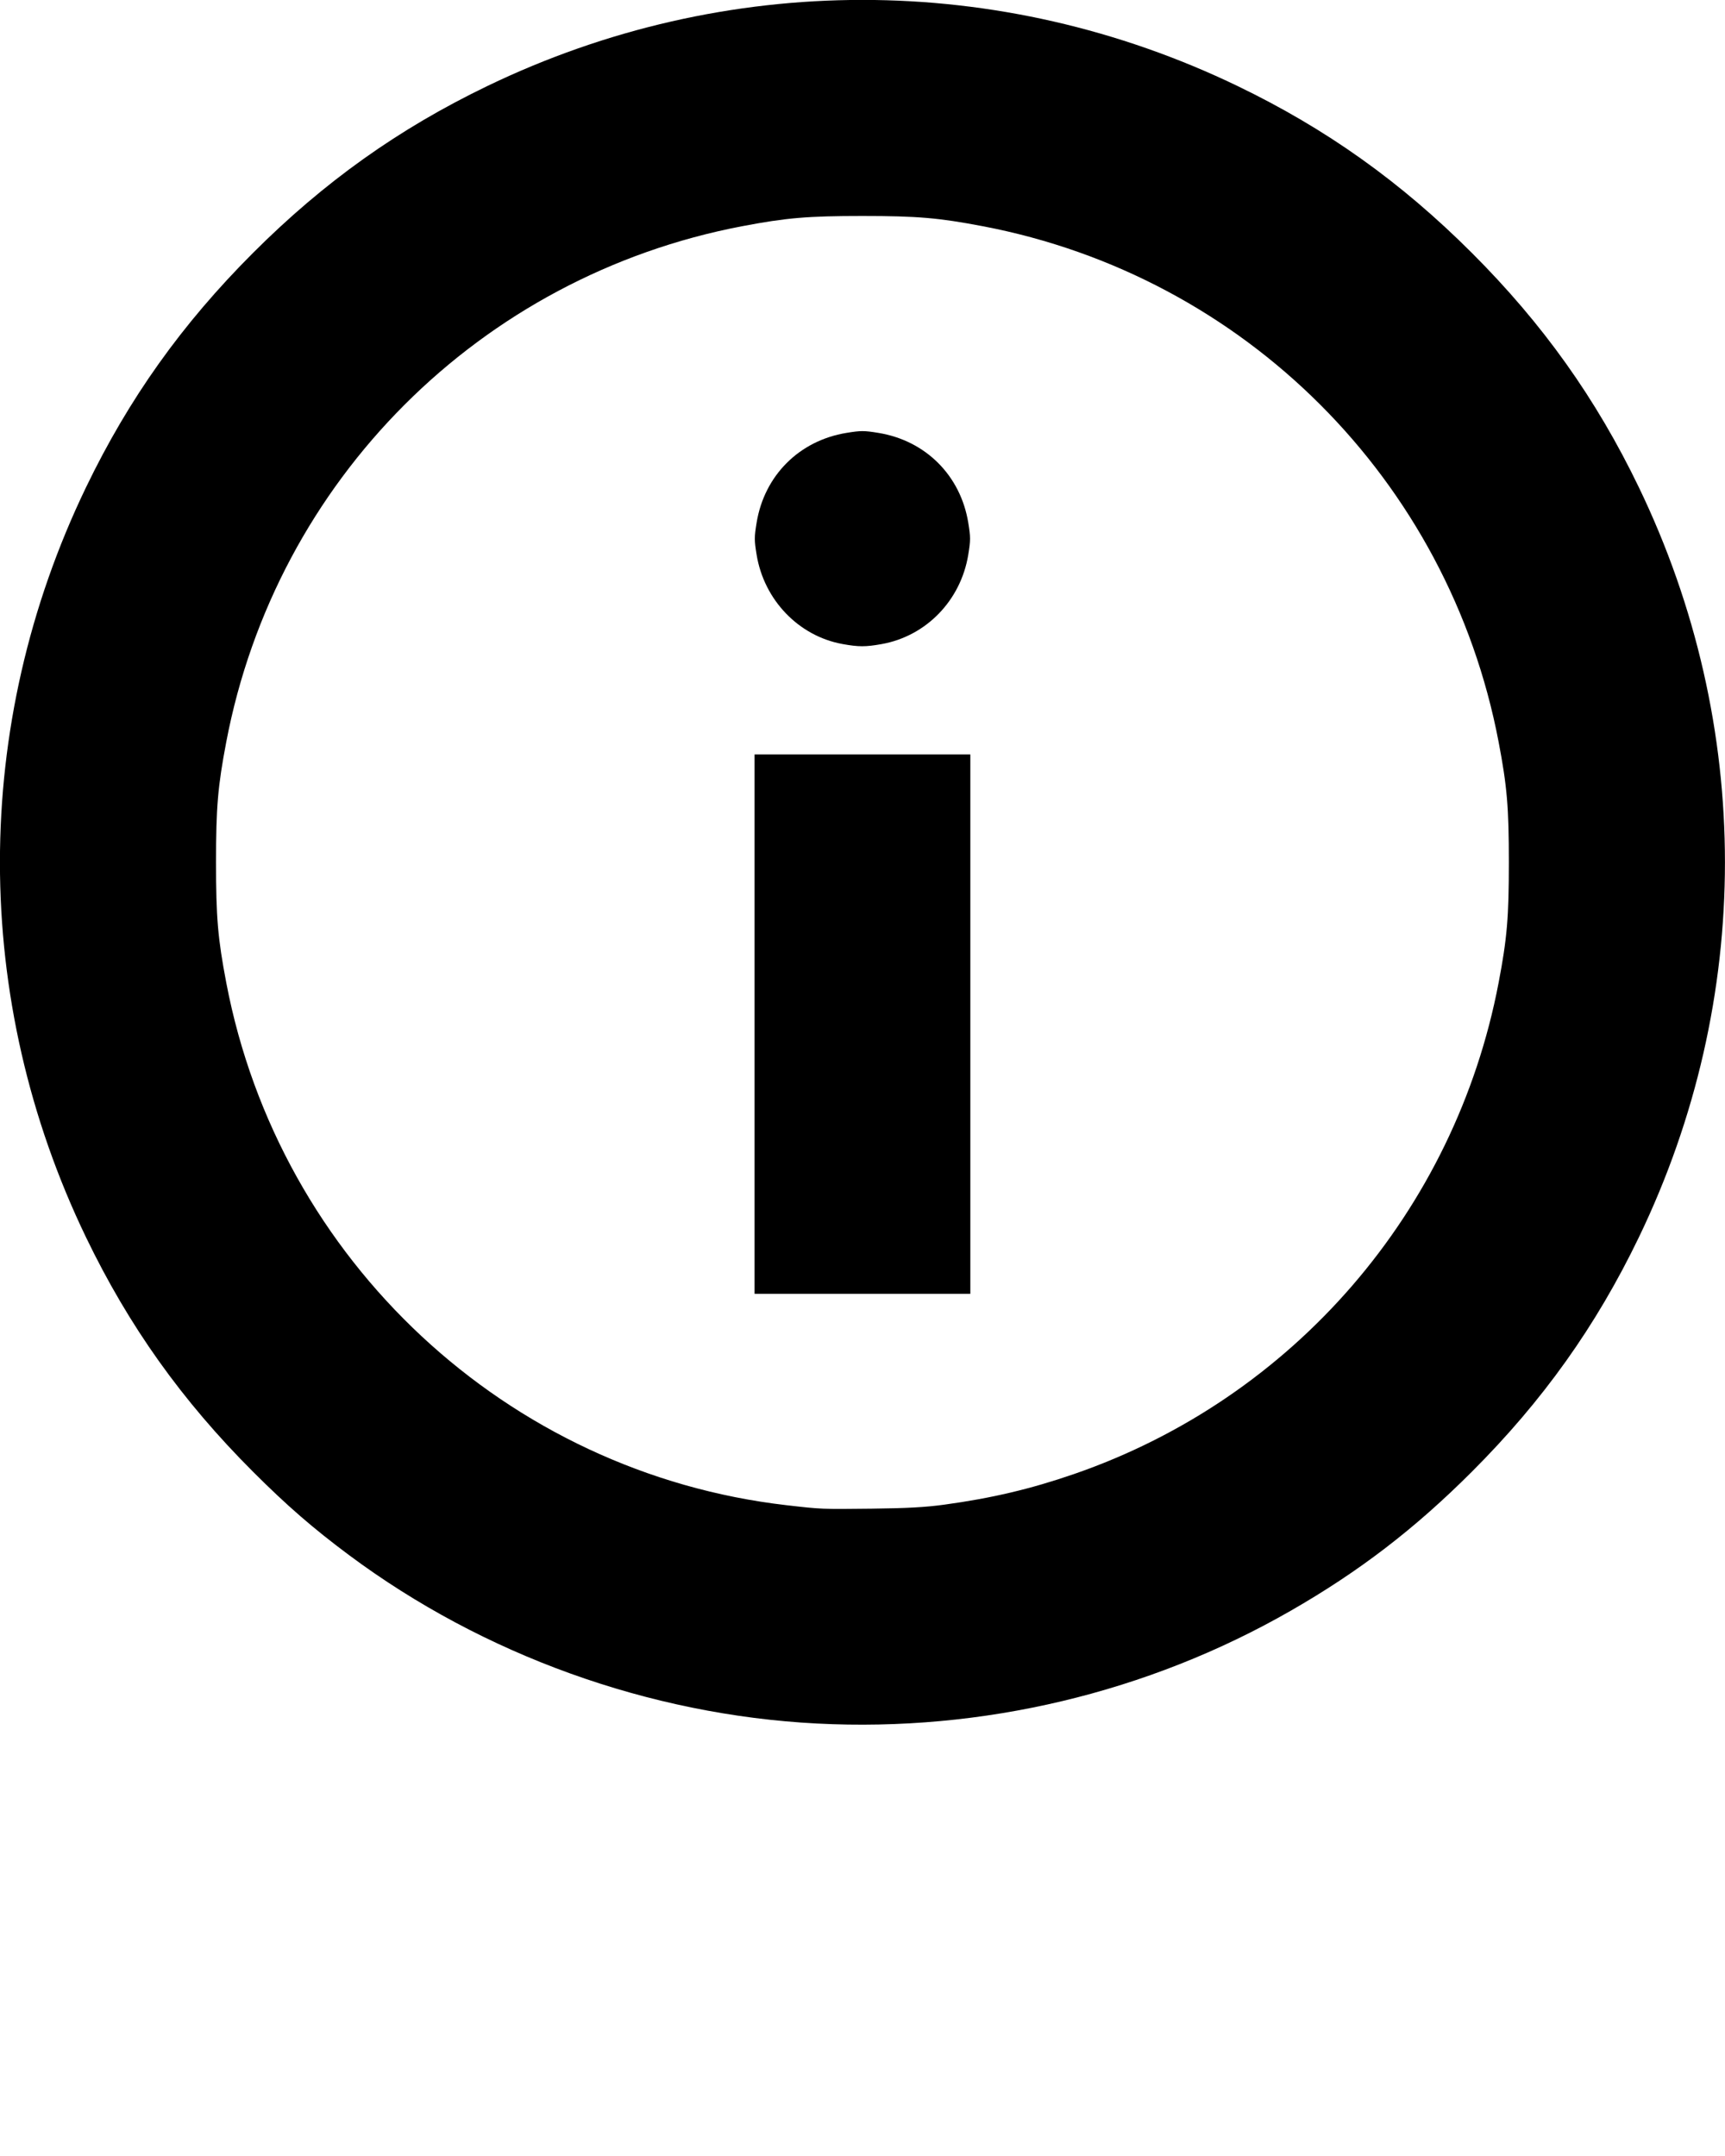 <svg xmlns:rdf="http://www.w3.org/1999/02/22-rdf-syntax-ns#" xmlns="http://www.w3.org/2000/svg" xmlns:cc="http://creativecommons.org/ns#" xmlns:dc="http://purl.org/dc/elements/1.1/" viewBox="0 0 1279.142 1598.883" version="1.1" x="0px" y="0px"><g transform="translate(-2109.7 -2828.3)"><path d="m2715.4 4106.5c-124.24-6.444-247.3-50.748-346.83-124.87-26.75-19.918-46.131-36.748-71.27-61.887-52.672-52.672-92.024-107.91-123.77-173.75-85.164-176.59-85.164-379.77 0-556.36 31.749-65.833 71.102-121.07 123.77-173.75 52.672-52.672 107.91-92.024 173.75-123.77 176.59-85.164 379.77-85.164 556.36 0 65.833 31.749 121.07 71.102 173.75 123.77 52.672 52.672 92.024 107.91 123.77 173.75 85.164 176.59 85.164 379.77 0 556.36-31.749 65.833-71.102 121.07-123.77 173.75-42.404 42.404-83.527 73.959-134.49 103.2-105.84 60.726-228.56 89.918-351.26 83.554zm94.448-162.31c35.064-4.762 64.212-11.639 96.281-22.716 162.62-56.172 282.51-194.9 314.82-364.28 6.283-32.934 7.61-48.52 7.61-89.375s-1.327-56.441-7.61-89.375c-37.029-194.09-188.26-345.32-382.35-382.35-32.934-6.283-48.52-7.61-89.375-7.61s-56.441 1.327-89.375 7.61c-194.09 37.029-345.32 188.26-382.35 382.35-6.283 32.934-7.61 48.52-7.61 89.375s1.327 56.441 7.61 89.375c39.31 206.05 208.17 363.49 415.48 387.4 25.847 2.981 25.847 2.981 63.125 2.55 26.383-0.305 39.616-1.032 53.75-2.951zm-140.62-356.37v-200h160v400h-160v-200zm65.249-281.88c-32.521-5.893-58.226-32.619-63.723-66.253-1.753-10.724-1.753-13.011 0-23.735 5.722-35.013 31.593-60.884 66.606-66.606 10.724-1.753 13.011-1.753 23.735 0 35.013 5.722 60.884 31.593 66.606 66.606 1.753 10.724 1.753 13.011 0 23.735-5.546 33.935-31.213 60.401-64.297 66.298-11.879 2.117-17.04 2.109-28.929-0.045z"/></g></svg>